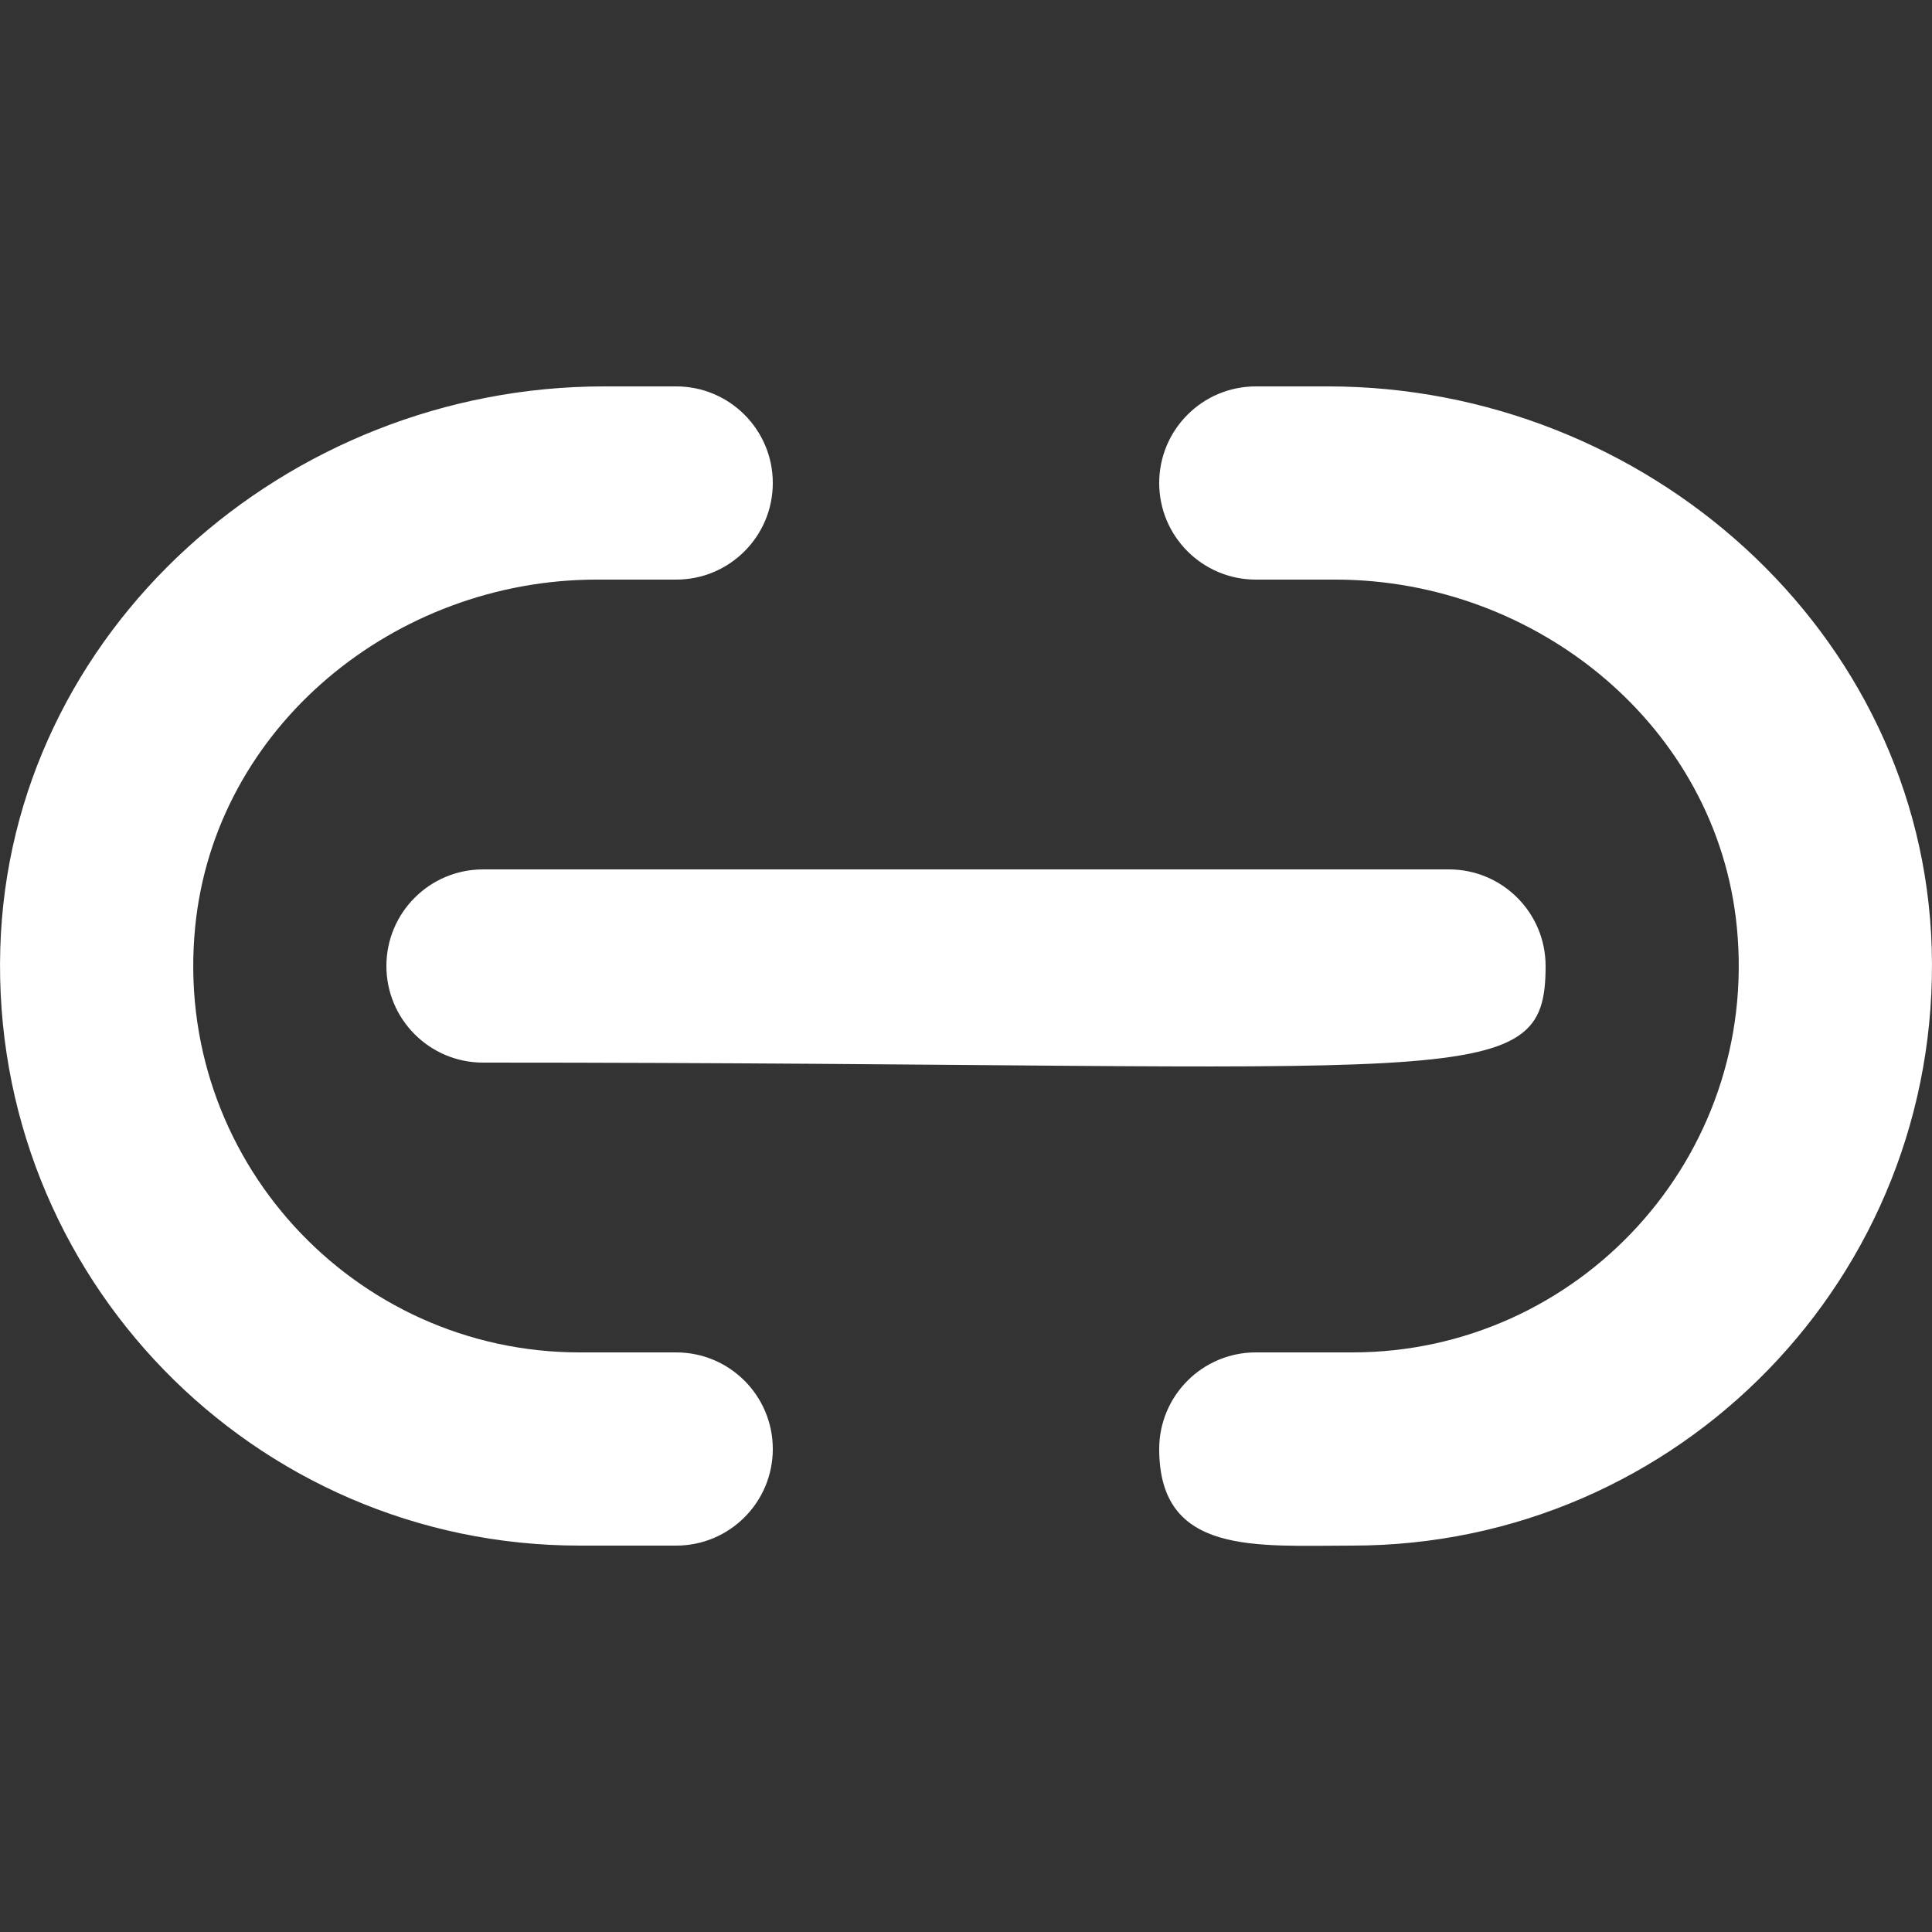 <!DOCTYPE svg PUBLIC "-//W3C//DTD SVG 1.1//EN" "http://www.w3.org/Graphics/SVG/1.1/DTD/svg11.dtd">
<!-- Uploaded to: SVG Repo, www.svgrepo.com, Transformed by: SVG Repo Mixer Tools -->
<svg width="800px" height="800px" viewBox="0 -4 20 20" version="1.1" xmlns="http://www.w3.org/2000/svg" xmlns:xlink="http://www.w3.org/1999/xlink" fill="#ffffff">
<rect x="0" y="-4" width="20" height="20" fill="#333333" stroke="none"/>
<g id="SVGRepo_bgCarrier" stroke-width="0"/>
<g id="SVGRepo_tracerCarrier" stroke-linecap="round" stroke-linejoin="round"/>
<g id="SVGRepo_iconCarrier"> <title>link_round [#ffffff]</title> <desc>Created with Sketch.</desc> <defs> </defs> <g id="Page-1" stroke="none" stroke-width="1" fill="none" fill-rule="evenodd"> <g id="Dribbble-Light-Preview" transform="translate(-420, -3283)" fill="#ffffff"> <g id="icons" transform="translate(56, 160)"> <path d="M371,3133 L370,3133 C367.663,3133 365.787,3130.985 366.02,3128.6 C366.222,3126.522 368.09,3125 370.178,3125 L371,3125 C371.552,3125 372,3124.552 372,3124 C372,3123.448 371.552,3123 371,3123 L370.252,3123 C366.966,3123 364.101,3125.532 364.003,3128.815 C363.901,3132.213 366.625,3135 370,3135 L371,3135 C371.552,3135 372,3134.552 372,3134 C372,3133.448 371.552,3133 371,3133 M377.748,3123 L377,3123 C376.448,3123 376,3123.448 376,3124 C376,3124.552 376.448,3125 377,3125 L377.822,3125 C379.91,3125 381.778,3126.522 381.98,3128.6 C382.213,3130.985 380.337,3133 378,3133 L377,3133 C376.448,3133 376,3133.448 376,3134 C376,3135.104 377,3135 378,3135 C381.375,3135 384.099,3132.213 383.997,3128.815 C383.899,3125.532 381.034,3123 377.748,3123 M369,3128 L379,3128 C379.552,3128 380,3128.448 380,3129 C380,3130.346 379.211,3130 369,3130 C368.448,3130 368,3129.552 368,3129 C368,3128.448 368.448,3128 369,3128" id="link_round-[#ffffff]"> </path> </g> </g> </g> </g>
</svg>
